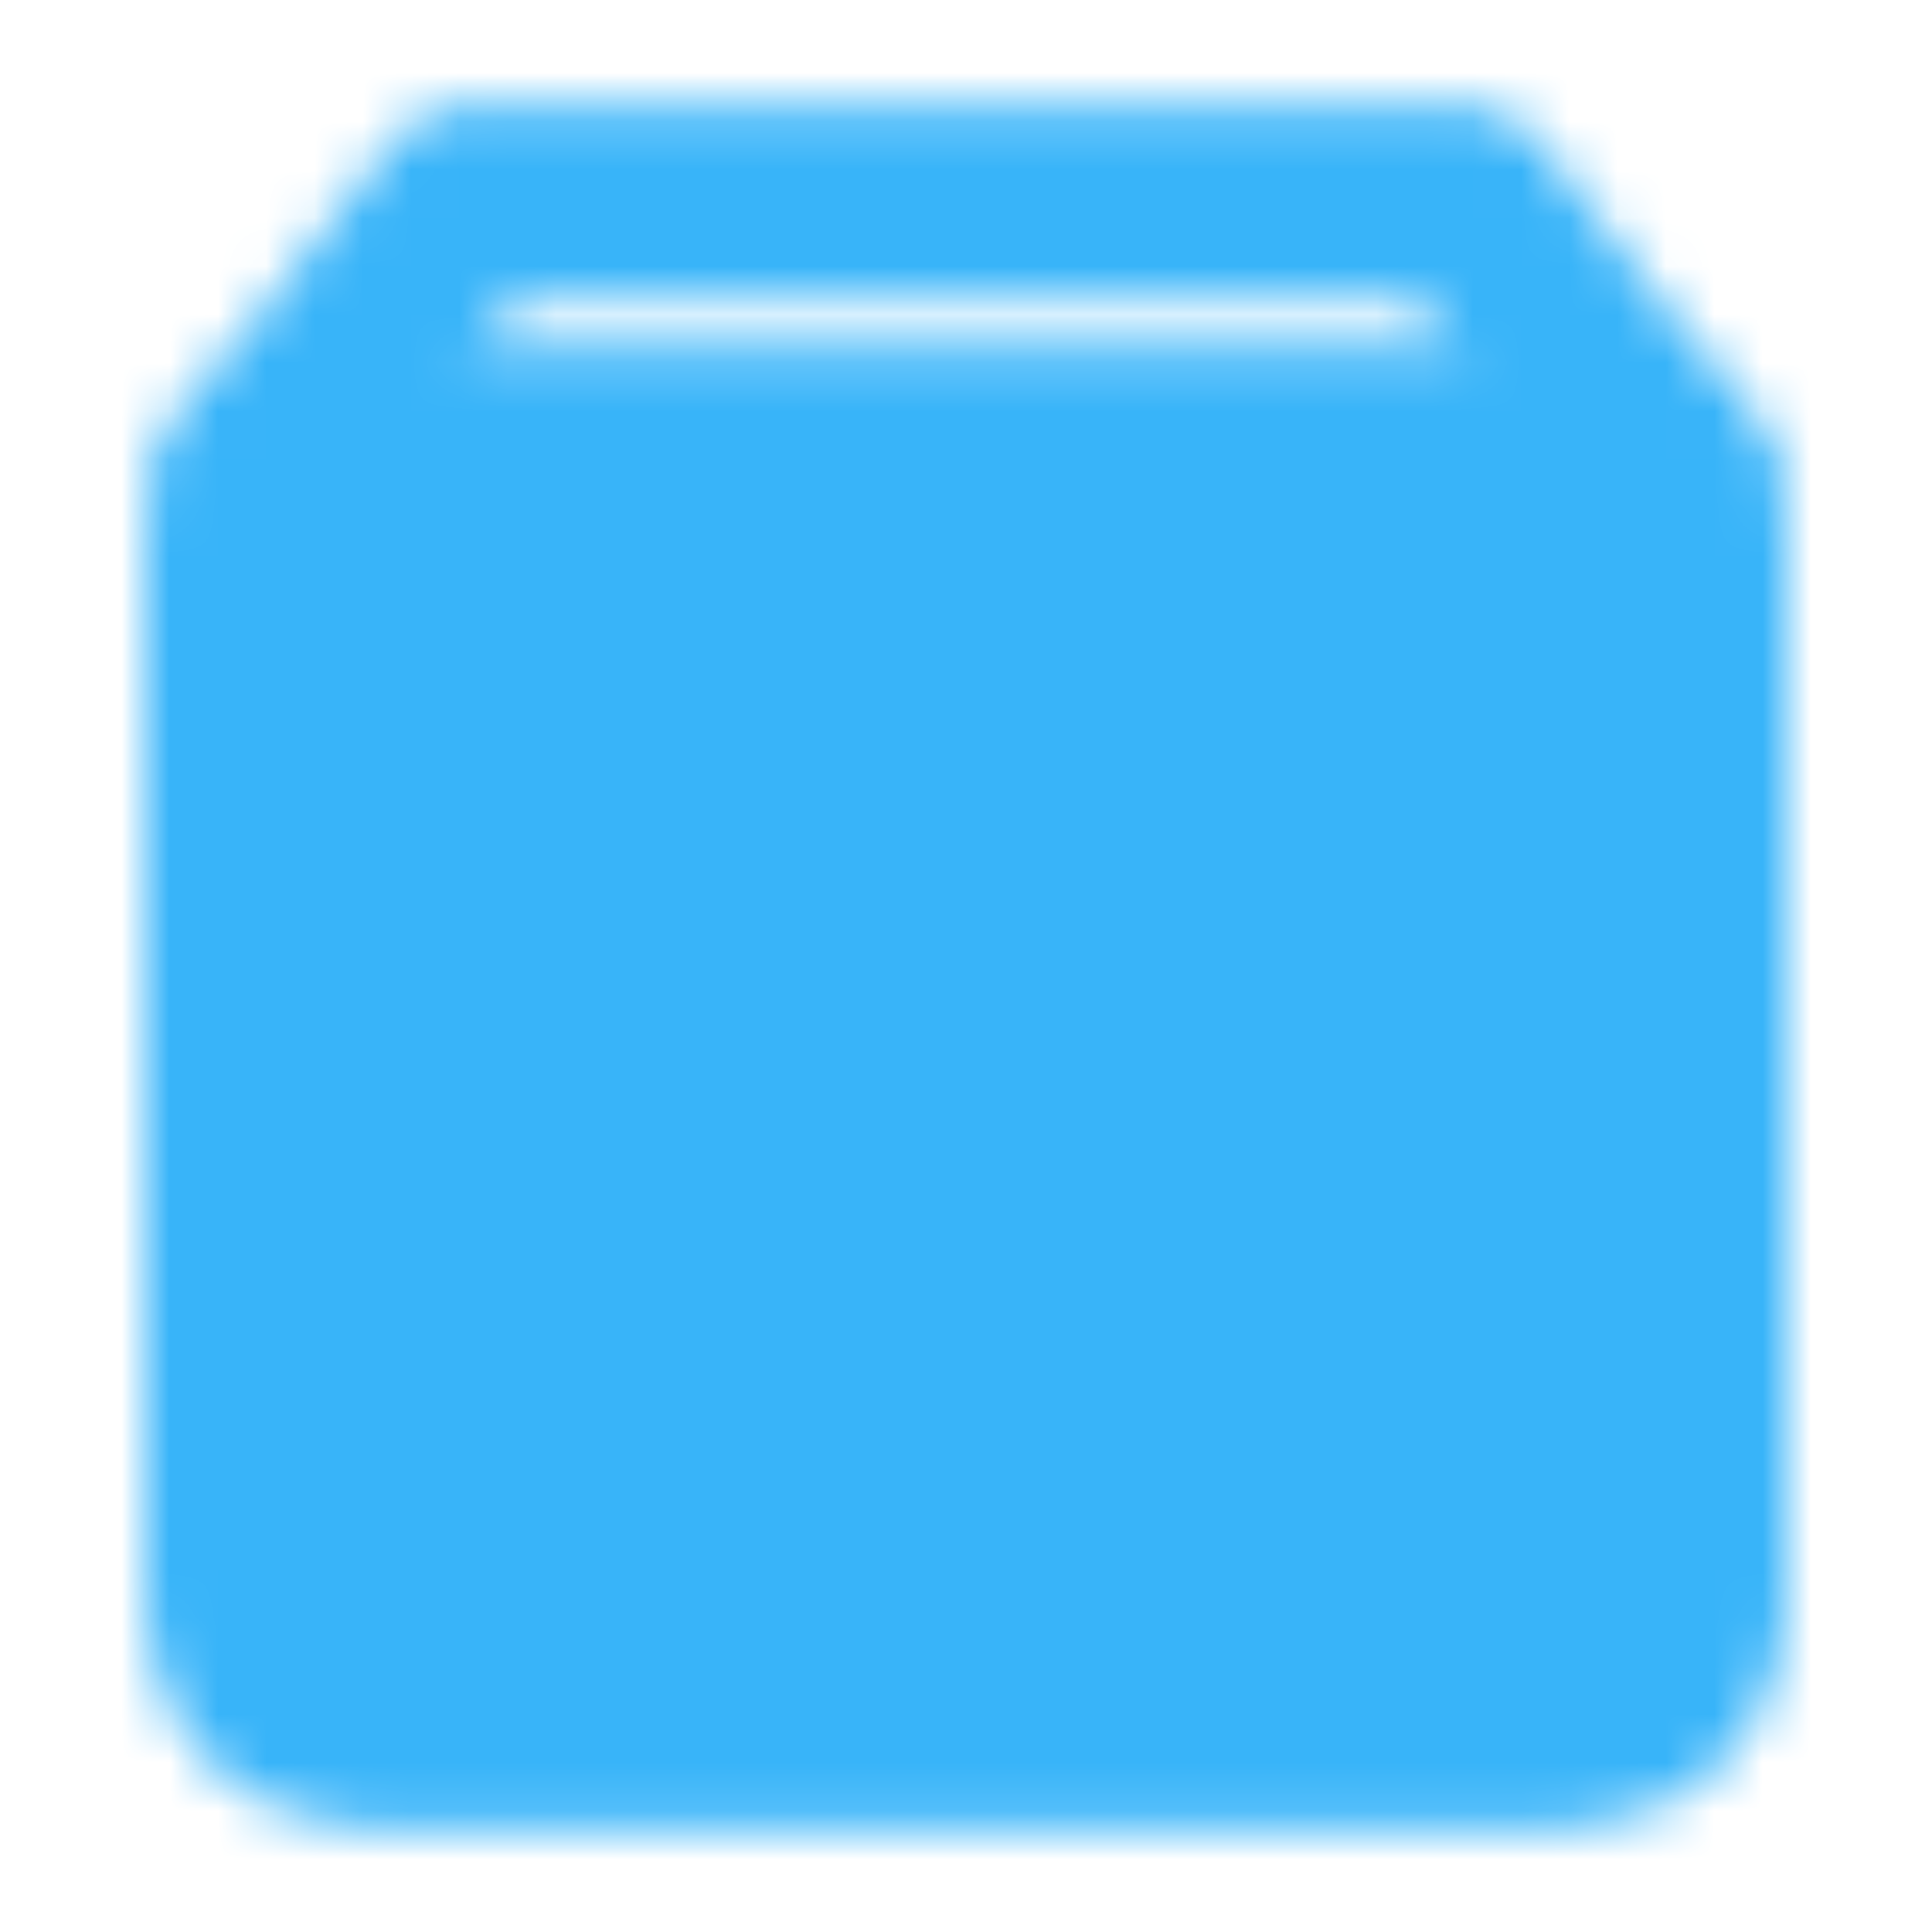 <svg width="40" height="40" viewBox="0 0 40 40" fill="none" xmlns="http://www.w3.org/2000/svg">
<mask id="mask0_1666_393" style="mask-type:luminance" maskUnits="userSpaceOnUse" x="3" y="2" width="34" height="36">
<path d="M34.5 9.626L30.277 4.167H9.723L5.487 9.626" stroke="white" stroke-width="4" stroke-linecap="round" stroke-linejoin="round"/>
<path d="M5 10.834C5 10.392 5.176 9.968 5.488 9.655C5.801 9.343 6.225 9.167 6.667 9.167H33.333C33.775 9.167 34.199 9.343 34.512 9.655C34.824 9.968 35 10.392 35 10.834V33.334C35 33.997 34.737 34.633 34.268 35.101C33.799 35.57 33.163 35.834 32.5 35.834H7.5C6.837 35.834 6.201 35.57 5.732 35.101C5.263 34.633 5 33.997 5 33.334V10.834Z" fill="#38B4F9" stroke="white" stroke-width="4" stroke-linejoin="round"/>
<path d="M26.667 22.501L20 29.167L13.333 22.501M19.993 15.834V29.167" stroke="black" stroke-width="4" stroke-linecap="round" stroke-linejoin="round"/>
</mask>
<g mask="url(#mask0_1666_393)">
<path d="M0 0H40V40H0V0Z" fill="#38B4F9"/>
</g>
</svg>
